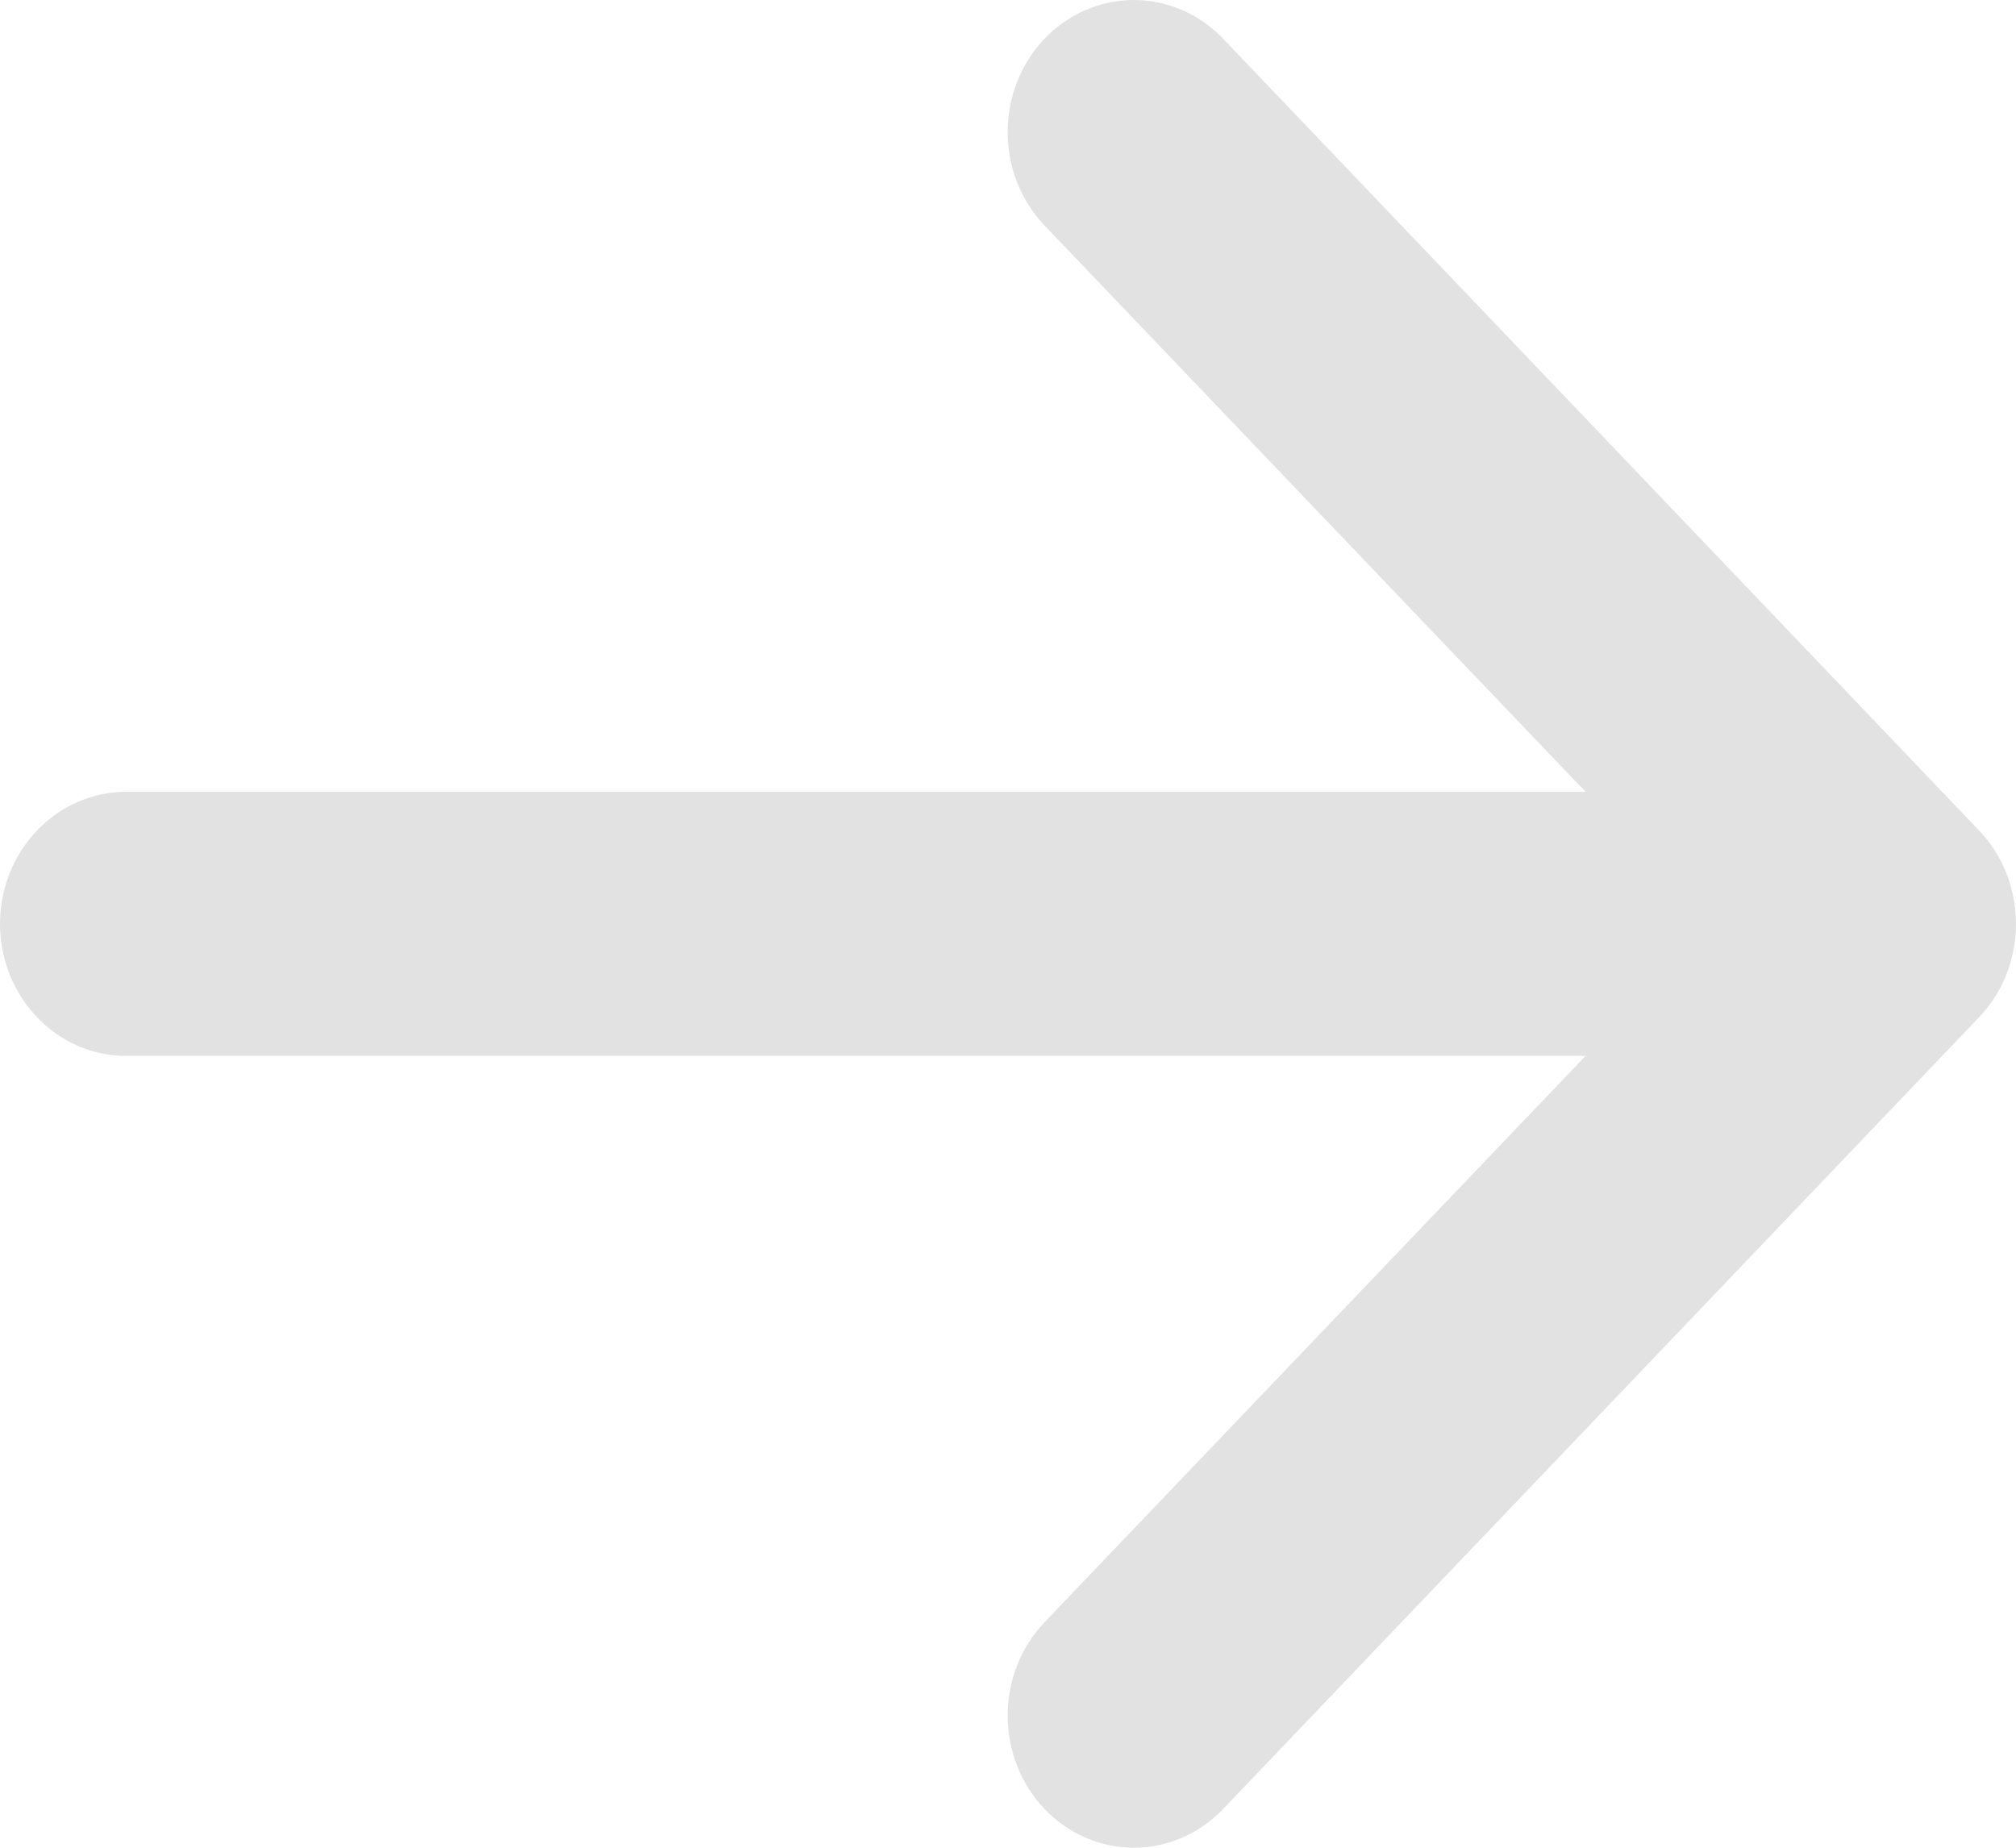 <svg width="12" height="11" viewBox="0 0 12 11" fill="none" xmlns="http://www.w3.org/2000/svg">
<path fill-rule="evenodd" clip-rule="evenodd" d="M0 5.5C0 5.292 0.079 5.092 0.22 4.945C0.36 4.797 0.551 4.714 0.75 4.714H9.438L6.218 1.343C6.077 1.195 5.998 0.995 5.998 0.787C5.998 0.578 6.077 0.378 6.218 0.23C6.359 0.083 6.55 0 6.749 0C6.948 0 7.139 0.083 7.28 0.23L11.78 4.944C11.85 5.017 11.905 5.103 11.943 5.199C11.98 5.294 12 5.397 12 5.5C12 5.603 11.98 5.706 11.943 5.801C11.905 5.897 11.85 5.983 11.78 6.056L7.28 10.77C7.139 10.917 6.948 11 6.749 11C6.55 11 6.359 10.917 6.218 10.77C6.077 10.622 5.998 10.422 5.998 10.213C5.998 10.005 6.077 9.805 6.218 9.657L9.438 6.286H0.75C0.551 6.286 0.36 6.203 0.22 6.055C0.079 5.908 0 5.708 0 5.5Z" fill="#E2E2E2"/>
</svg>
